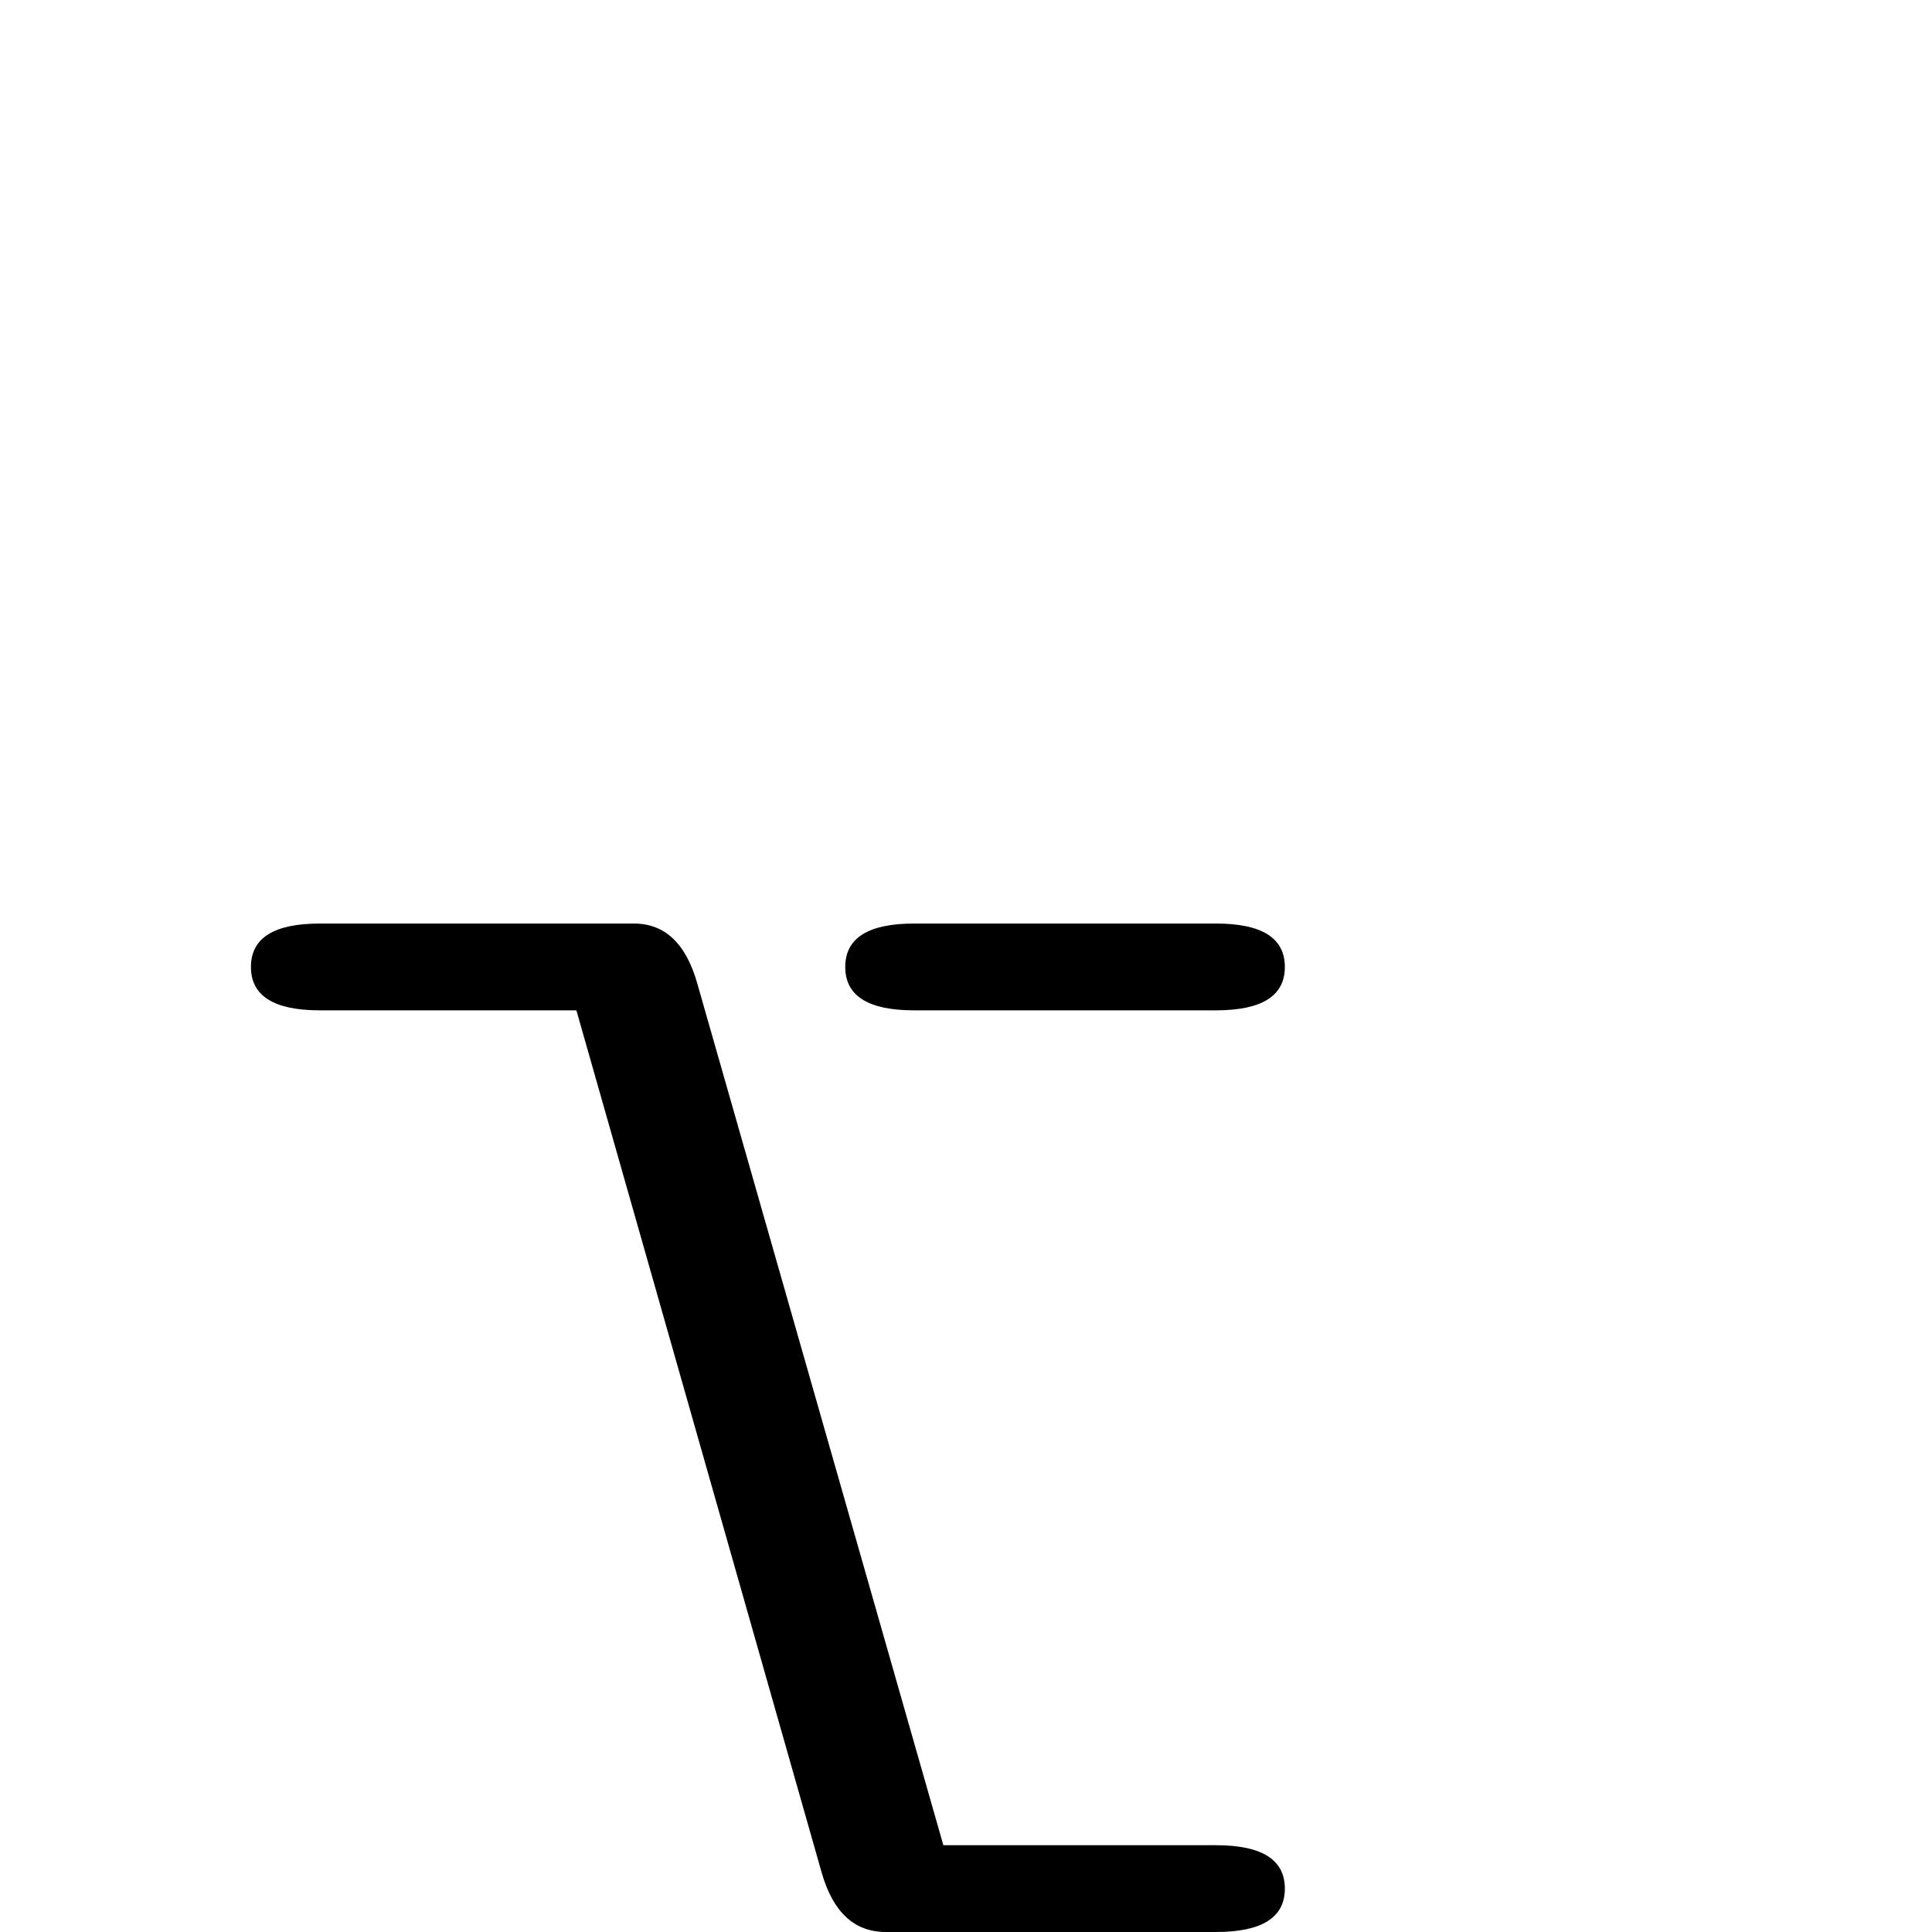 <?xml version="1.0" standalone="no"?>
<!DOCTYPE svg PUBLIC "-//W3C//DTD SVG 1.1//EN" "http://www.w3.org/Graphics/SVG/1.1/DTD/svg11.dtd" >
<svg viewBox="0 -442 2048 2048">
  <g transform="matrix(1 0 0 -1 0 1606)">
   <path fill="currentColor"
d="M1362 1023q0 -46 -73 -46h-320q-73 0 -73 46t73 46h320q73 0 73 -46zM1362 46q0 -46 -73 -46h-350q-50 0 -68 63l-260 914h-272q-73 0 -73 46t73 46h333q49 0 67 -63l261 -914h289q73 0 73 -46z" />
  </g>

</svg>
